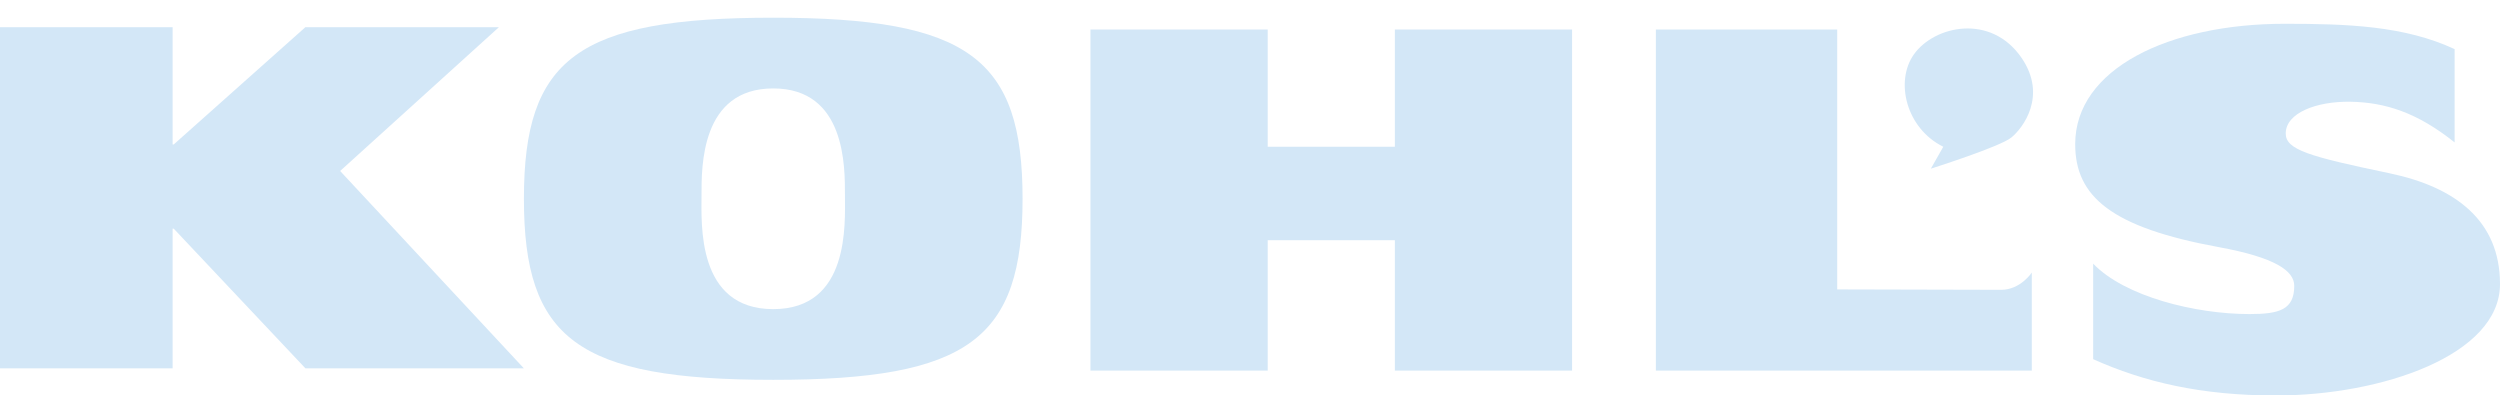<?xml version="1.0" encoding="UTF-8" standalone="no"?>
<!-- Created with Inkscape (http://www.inkscape.org/) -->

<svg
   xmlns:dc="http://purl.org/dc/elements/1.1/"
   xmlns:cc="http://creativecommons.org/ns#"
   xmlns:rdf="http://www.w3.org/1999/02/22-rdf-syntax-ns#"
   xmlns:svg="http://www.w3.org/2000/svg"
   xmlns="http://www.w3.org/2000/svg"
   version="1.1"
   width="469.04"
   height="74.2"
   id="svg2"
   xml:space="preserve"><defs
     id="defs6"><linearGradient
       x1="0"
       y1="0"
       x2="1"
       y2="0"
       id="linearGradient24"
       gradientUnits="userSpaceOnUse"
       gradientTransform="matrix(0,236.5,236.5,0,18,537.14)"
       spreadMethod="pad"><stop
         id="stop26"
         style="stop-color:#ffffff;stop-opacity:1"
         offset="0" /><stop
         id="stop28"
         style="stop-color:#8dd248;stop-opacity:1"
         offset="1" /></linearGradient><clipPath
       id="clipPath36"><path
         d="M 253.585,792 231.495,777.655 310.969,655.276 412.807,498.458 612,627.815 612,792 253.585,792 z"
         id="path38" /></clipPath><linearGradient
       x1="0"
       y1="0"
       x2="1"
       y2="0"
       id="linearGradient56"
       gradientUnits="userSpaceOnUse"
       gradientTransform="matrix(0,236.5,236.5,0,18,537.14)"
       spreadMethod="pad"><stop
         id="stop58"
         style="stop-color:#ffffff;stop-opacity:1"
         offset="0" /><stop
         id="stop60"
         style="stop-color:#bbe388;stop-opacity:1"
         offset="1" /></linearGradient><clipPath
       id="clipPath68"><path
         d="M 253.585,792 231.495,777.655 310.969,655.276 412.807,498.458 612,627.815 612,792 253.585,792 z"
         id="path70" /></clipPath><linearGradient
       x1="0"
       y1="0"
       x2="1"
       y2="0"
       id="linearGradient88"
       gradientUnits="userSpaceOnUse"
       gradientTransform="matrix(0,236.5,236.5,0,18,537.14)"
       spreadMethod="pad"><stop
         id="stop90"
         style="stop-color:#ffffff;stop-opacity:1"
         offset="0" /><stop
         id="stop92"
         style="stop-color:#bbe388;stop-opacity:1"
         offset="1" /></linearGradient><clipPath
       id="clipPath100"><path
         d="M 253.585,792 231.495,777.655 310.969,655.276 412.807,498.458 612,627.815 612,792 253.585,792 z"
         id="path102" /></clipPath><linearGradient
       x1="0"
       y1="0"
       x2="1"
       y2="0"
       id="linearGradient120"
       gradientUnits="userSpaceOnUse"
       gradientTransform="matrix(0,236.5,236.5,0,18,537.14)"
       spreadMethod="pad"><stop
         id="stop122"
         style="stop-color:#ffffff;stop-opacity:1"
         offset="0" /><stop
         id="stop124"
         style="stop-color:#bbe388;stop-opacity:1"
         offset="1" /></linearGradient><clipPath
       id="clipPath132"><path
         d="M 253.585,792 231.495,777.655 310.969,655.276 412.807,498.458 612,627.815 612,792 253.585,792 z"
         id="path134" /></clipPath><linearGradient
       x1="0"
       y1="0"
       x2="1"
       y2="0"
       id="linearGradient152"
       gradientUnits="userSpaceOnUse"
       gradientTransform="matrix(0,236.5,236.5,0,18,537.14)"
       spreadMethod="pad"><stop
         id="stop154"
         style="stop-color:#ffffff;stop-opacity:1"
         offset="0" /><stop
         id="stop156"
         style="stop-color:#bbe388;stop-opacity:1"
         offset="1" /></linearGradient><clipPath
       id="clipPath164"><path
         d="M 253.585,792 231.495,777.655 310.969,655.276 412.807,498.458 612,627.815 612,792 253.585,792 z"
         id="path166" /></clipPath><linearGradient
       x1="0"
       y1="0"
       x2="1"
       y2="0"
       id="linearGradient184"
       gradientUnits="userSpaceOnUse"
       gradientTransform="matrix(0,236.5,236.5,0,18,537.14)"
       spreadMethod="pad"><stop
         id="stop186"
         style="stop-color:#ffffff;stop-opacity:1"
         offset="0" /><stop
         id="stop188"
         style="stop-color:#bbe388;stop-opacity:1"
         offset="1" /></linearGradient><clipPath
       id="clipPath196"><path
         d="M 253.585,792 231.495,777.655 310.969,655.276 412.807,498.458 612,627.815 612,792 253.585,792 z"
         id="path198" /></clipPath><linearGradient
       x1="0"
       y1="0"
       x2="1"
       y2="0"
       id="linearGradient216"
       gradientUnits="userSpaceOnUse"
       gradientTransform="matrix(0,236.5,236.5,0,18,537.14)"
       spreadMethod="pad"><stop
         id="stop218"
         style="stop-color:#ffffff;stop-opacity:1"
         offset="0" /><stop
         id="stop220"
         style="stop-color:#bbe388;stop-opacity:1"
         offset="1" /></linearGradient><clipPath
       id="clipPath228"><path
         d="M 253.585,792 231.495,777.655 310.969,655.276 412.807,498.458 612,627.815 612,792 253.585,792 z"
         id="path230" /></clipPath><linearGradient
       x1="0"
       y1="0"
       x2="1"
       y2="0"
       id="linearGradient248"
       gradientUnits="userSpaceOnUse"
       gradientTransform="matrix(0,236.5,236.5,0,18,537.14)"
       spreadMethod="pad"><stop
         id="stop250"
         style="stop-color:#ffffff;stop-opacity:1"
         offset="0" /><stop
         id="stop252"
         style="stop-color:#bbe388;stop-opacity:1"
         offset="1" /></linearGradient><clipPath
       id="clipPath260"><path
         d="M 253.585,792 231.495,777.655 310.969,655.276 412.807,498.458 612,627.815 612,792 253.585,792 z"
         id="path262" /></clipPath><linearGradient
       x1="0"
       y1="0"
       x2="1"
       y2="0"
       id="linearGradient280"
       gradientUnits="userSpaceOnUse"
       gradientTransform="matrix(0,236.5,236.5,0,18,537.14)"
       spreadMethod="pad"><stop
         id="stop282"
         style="stop-color:#ffffff;stop-opacity:1"
         offset="0" /><stop
         id="stop284"
         style="stop-color:#bbe388;stop-opacity:1"
         offset="1" /></linearGradient><clipPath
       id="clipPath292"><path
         d="M 253.585,792 231.495,777.655 310.969,655.276 412.807,498.458 612,627.815 612,792 253.585,792 z"
         id="path294" /></clipPath><linearGradient
       x1="0"
       y1="0"
       x2="1"
       y2="0"
       id="linearGradient312"
       gradientUnits="userSpaceOnUse"
       gradientTransform="matrix(0,236.5,236.5,0,18,537.14)"
       spreadMethod="pad"><stop
         id="stop314"
         style="stop-color:#ffffff;stop-opacity:1"
         offset="0" /><stop
         id="stop316"
         style="stop-color:#bbe388;stop-opacity:1"
         offset="1" /></linearGradient><clipPath
       id="clipPath324"><path
         d="M 253.585,792 231.495,777.655 310.969,655.276 412.807,498.458 612,627.815 612,792 253.585,792 z"
         id="path326" /></clipPath><linearGradient
       x1="0"
       y1="0"
       x2="1"
       y2="0"
       id="linearGradient344"
       gradientUnits="userSpaceOnUse"
       gradientTransform="matrix(0,236.5,236.5,0,18,537.14)"
       spreadMethod="pad"><stop
         id="stop346"
         style="stop-color:#ffffff;stop-opacity:1"
         offset="0" /><stop
         id="stop348"
         style="stop-color:#bbe388;stop-opacity:1"
         offset="1" /></linearGradient><clipPath
       id="clipPath356"><path
         d="m 52.875,707.055 174.289,0 0,42.022 -174.289,0 0,-42.022 z"
         id="path358" /></clipPath><clipPath
       id="clipPath388"><path
         d="m 52.875,711.315 164.596,0 0,37.762 -164.596,0 0,-37.762 z"
         id="path390" /></clipPath><clipPath
       id="clipPath408"><path
         d="m 52.875,707.055 174.289,0 0,42.022 -174.289,0 0,-42.022 z"
         id="path410" /></clipPath><linearGradient
       x1="0"
       y1="0"
       x2="1"
       y2="0"
       id="linearGradient524"
       gradientUnits="userSpaceOnUse"
       gradientTransform="matrix(0,236.5,236.5,0,18,537.14)"
       spreadMethod="pad"><stop
         id="stop526"
         style="stop-color:#ffffff;stop-opacity:1"
         offset="0" /><stop
         id="stop528"
         style="stop-color:#ddf1c0;stop-opacity:1"
         offset="1" /></linearGradient><linearGradient
       x1="0"
       y1="0"
       x2="1"
       y2="0"
       id="linearGradient544"
       gradientUnits="userSpaceOnUse"
       gradientTransform="matrix(0,236.5,236.5,0,18,537.14)"
       spreadMethod="pad"><stop
         id="stop546"
         style="stop-color:#ffffff;stop-opacity:1"
         offset="0" /><stop
         id="stop548"
         style="stop-color:#eaf6d9;stop-opacity:1"
         offset="1" /></linearGradient><linearGradient
       x1="0"
       y1="0"
       x2="1"
       y2="0"
       id="linearGradient564"
       gradientUnits="userSpaceOnUse"
       gradientTransform="matrix(0,236.5,236.5,0,18,537.14)"
       spreadMethod="pad"><stop
         id="stop566"
         style="stop-color:#ffffff;stop-opacity:1"
         offset="0" /><stop
         id="stop568"
         style="stop-color:#eaf6d9;stop-opacity:1"
         offset="1" /></linearGradient><linearGradient
       x1="0"
       y1="0"
       x2="1"
       y2="0"
       id="linearGradient584"
       gradientUnits="userSpaceOnUse"
       gradientTransform="matrix(0,236.5,236.5,0,18,537.14)"
       spreadMethod="pad"><stop
         id="stop586"
         style="stop-color:#ffffff;stop-opacity:1"
         offset="0" /><stop
         id="stop588"
         style="stop-color:#eaf6d9;stop-opacity:1"
         offset="1" /></linearGradient><linearGradient
       x1="0"
       y1="0"
       x2="1"
       y2="0"
       id="linearGradient604"
       gradientUnits="userSpaceOnUse"
       gradientTransform="matrix(0,236.5,236.5,0,18,537.14)"
       spreadMethod="pad"><stop
         id="stop606"
         style="stop-color:#ffffff;stop-opacity:1"
         offset="0" /><stop
         id="stop608"
         style="stop-color:#afdf77;stop-opacity:1"
         offset="1" /></linearGradient><linearGradient
       x1="0"
       y1="0"
       x2="1"
       y2="0"
       id="linearGradient624"
       gradientUnits="userSpaceOnUse"
       gradientTransform="matrix(0,236.5,236.5,0,18,537.14)"
       spreadMethod="pad"><stop
         id="stop626"
         style="stop-color:#ffffff;stop-opacity:1"
         offset="0" /><stop
         id="stop628"
         style="stop-color:#d0eca9;stop-opacity:1"
         offset="1" /></linearGradient><linearGradient
       x1="0"
       y1="0"
       x2="1"
       y2="0"
       id="linearGradient644"
       gradientUnits="userSpaceOnUse"
       gradientTransform="matrix(0,236.5,236.5,0,18,537.14)"
       spreadMethod="pad"><stop
         id="stop646"
         style="stop-color:#ffffff;stop-opacity:1"
         offset="0" /><stop
         id="stop648"
         style="stop-color:#d0eca9;stop-opacity:1"
         offset="1" /></linearGradient><linearGradient
       x1="0"
       y1="0"
       x2="1"
       y2="0"
       id="linearGradient664"
       gradientUnits="userSpaceOnUse"
       gradientTransform="matrix(0,236.5,236.5,0,18,537.14)"
       spreadMethod="pad"><stop
         id="stop666"
         style="stop-color:#ffffff;stop-opacity:1"
         offset="0" /><stop
         id="stop668"
         style="stop-color:#e7f5d2;stop-opacity:1"
         offset="1" /></linearGradient><linearGradient
       x1="0"
       y1="0"
       x2="1"
       y2="0"
       id="linearGradient684"
       gradientUnits="userSpaceOnUse"
       gradientTransform="matrix(0,236.5,236.5,0,18,537.14)"
       spreadMethod="pad"><stop
         id="stop686"
         style="stop-color:#ffffff;stop-opacity:1"
         offset="0" /><stop
         id="stop688"
         style="stop-color:#f0f9e4;stop-opacity:1"
         offset="1" /></linearGradient><clipPath
       id="clipPath708"><path
         d="M 0,0 612,0 612,792 0,792 0,0 z"
         id="path710" /></clipPath><clipPath
       id="clipPath728"><path
         d="m 54,522.667 c 0,0 -36,0 -36,-36 l 0,0 L 18,54 c 0,0 0,-36 36,-36 l 0,0 504,0 c 0,0 36,0 36,36 l 0,0 0,432.667 c 0,0 0,36 -36,36 l 0,0 -504,0 z"
         id="path730" /></clipPath></defs><g
     transform="matrix(1.25,0,0,-1.25,-228.899,946.531)"
     id="g10"><path
       d="m 183.119,753.144 25.91,0 0,-17.598 0.169,0 19.757,17.598 29.047,0 -23.832,-21.583 27.573,-29.616 -32.788,0 -19.757,20.957 -0.169,0 0,-20.957 -25.91,0 0,51.199 z"
       id="path364"
       style="fill:#D3E7F7;fill-opacity:1;fill-rule:nonzero;stroke:none" /><path
       d="m 299.178,710.826 c 11.524,0 10.763,12.856 10.763,17.101 0,4.245 0.128,16.025 -10.763,16.025 -10.895,0 -10.765,-11.78 -10.765,-16.025 0,-4.245 -0.768,-17.101 10.765,-17.101 m 0,43.742 c 29.419,0 37.422,-6.169 37.422,-27.177 0,-21.011 -8.003,-27.178 -37.422,-27.178 -29.423,0 -37.423,6.167 -37.423,27.178 0,21.009 8,27.177 37.423,27.177"
       id="path370"
       style="fill:#D3E7F7;fill-opacity:1;fill-rule:nonzero;stroke:none" /><path
       d="m 392.477,721.172 0,-19.571 26.6,0 0,51.194 -26.6,0 0,-17.596 -19.084,0 0,17.596 -26.605,0 0,-51.194 26.605,0 0,19.571 19.084,0 z"
       id="path376"
       style="fill:#D3E7F7;fill-opacity:1;fill-rule:nonzero;stroke:none" /><path
       d="m 431.654,752.796 27.218,0 0,-39.009 c 0,0 21.724,-0.062 24.61,-0.062 2.891,0 4.596,2.591 4.596,2.591 l 0,-14.713 -56.425,0 0,51.194 z"
       id="path382"
       style="fill:#D3E7F7;fill-opacity:1;fill-rule:nonzero;stroke:none" /><path
       d="m 551.541,735.848 c -5.631,4.507 -10.457,6.021 -15.646,6.106 -5.072,0.088 -9.705,-1.676 -9.705,-4.763 0,-2.437 3.463,-3.447 15.578,-5.971 9.953,-2.083 16.583,-7.166 16.583,-16.631 0,-10.683 -17.773,-16.723 -33.669,-16.723 -11.16,0 -19.727,2.009 -27.394,5.449 l 0,14.338 c 4.738,-4.943 15.341,-7.568 23.463,-7.568 4.506,0 6.717,0.662 6.717,4.246 0,2.219 -2.809,4.242 -11.316,5.799 -16.116,2.953 -21.562,7.566 -21.562,15.454 0,11.328 14.086,18.071 31.444,18.071 9.357,0 17.95,-0.289 25.506,-3.803 l 0,-14.005 z"
       id="path396"
       style="fill:#D3E7F7;fill-opacity:1;fill-rule:nonzero;stroke:none" /><path
       d="m 472.928,731.911 1.864,3.288 c -5.61,2.774 -7.264,9.832 -4.415,13.857 3.064,4.331 11.571,6.187 16.166,-0.517 3.912,-5.72 0.169,-10.566 -1.53,-11.954 -1.698,-1.386 -12.084,-4.675 -12.084,-4.675"
       id="path402"
       style="fill:#D3E7F7;fill-opacity:1;fill-rule:nonzero;stroke:none" /></g></svg>